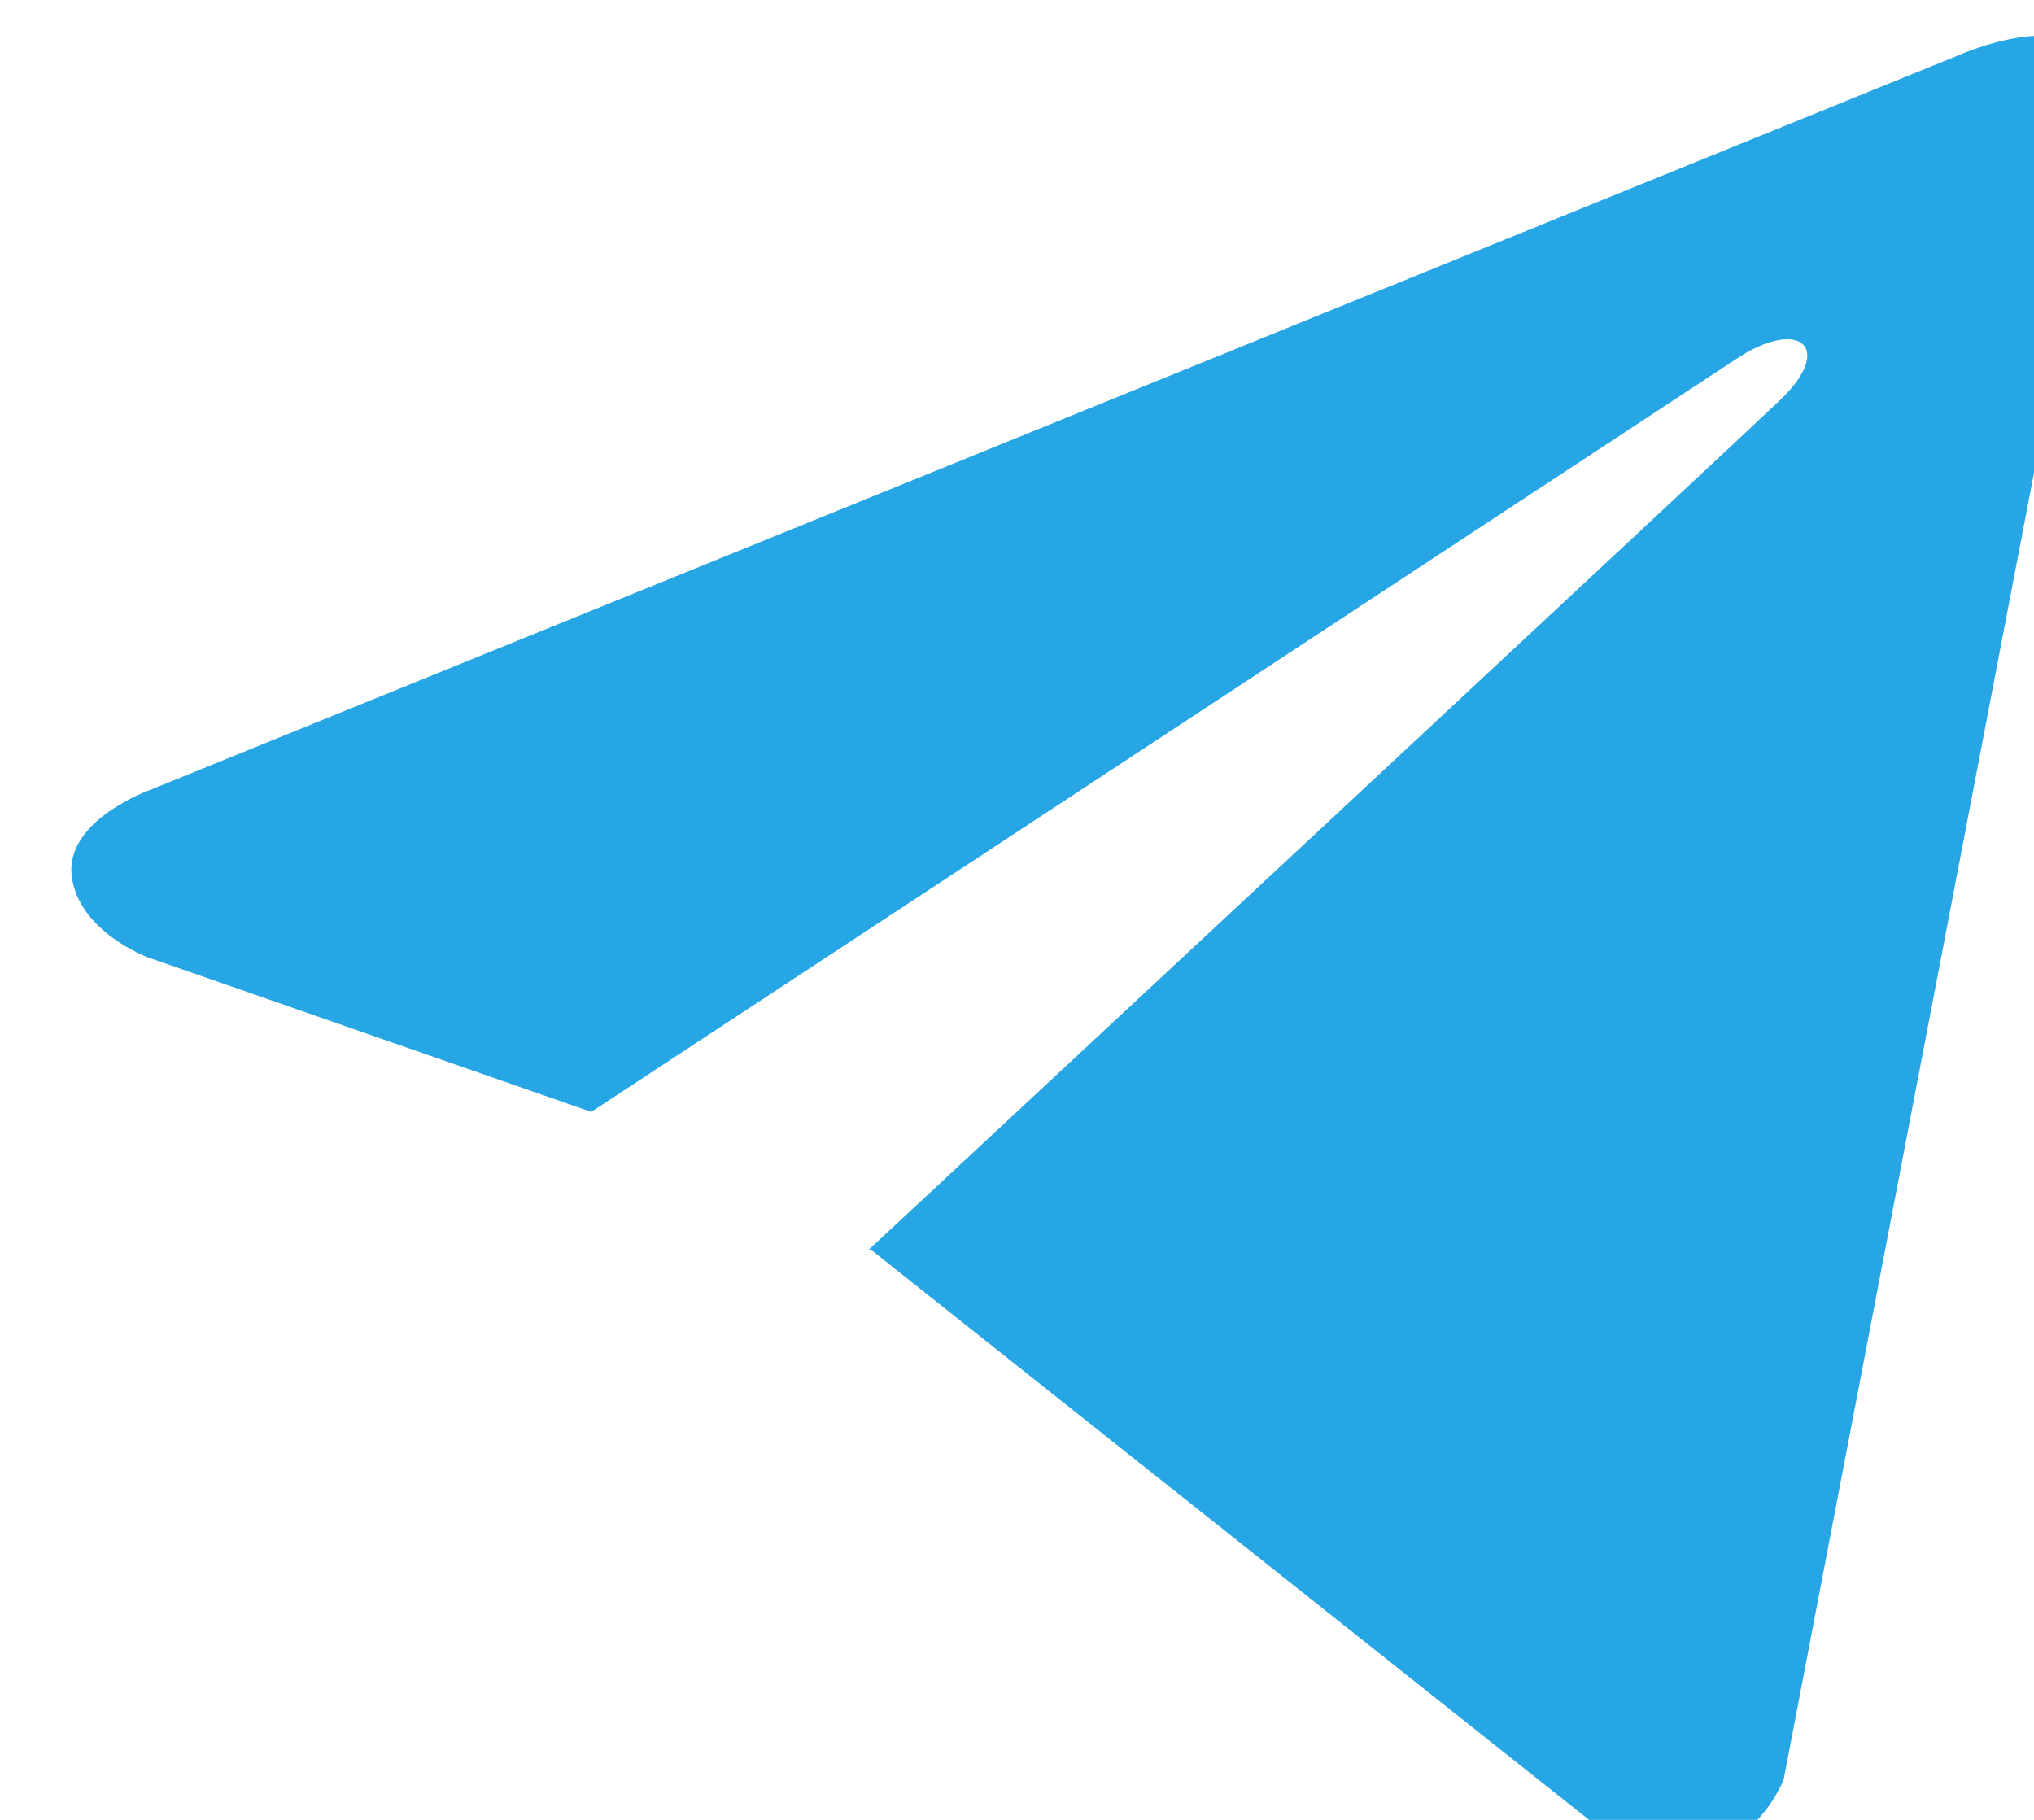 <svg viewBox="0 0 22.8 20.4" fill="none" xmlns="http://www.w3.org/2000/svg">
<path d="M23.6 1.123L19.993 19.951C19.993 19.951 19.489 21.256 18.102 20.63L9.781 14.023L9.743 14.004C10.867 12.959 19.583 4.843 19.964 4.475C20.553 3.906 20.187 3.567 19.503 3.997L6.628 12.464L1.661 10.733C1.661 10.733 0.879 10.445 0.804 9.819C0.728 9.192 1.687 8.853 1.687 8.853L21.936 0.627C21.936 0.627 23.6 -0.13 23.6 1.123Z" fill="#27A6E5"/>
</svg>
